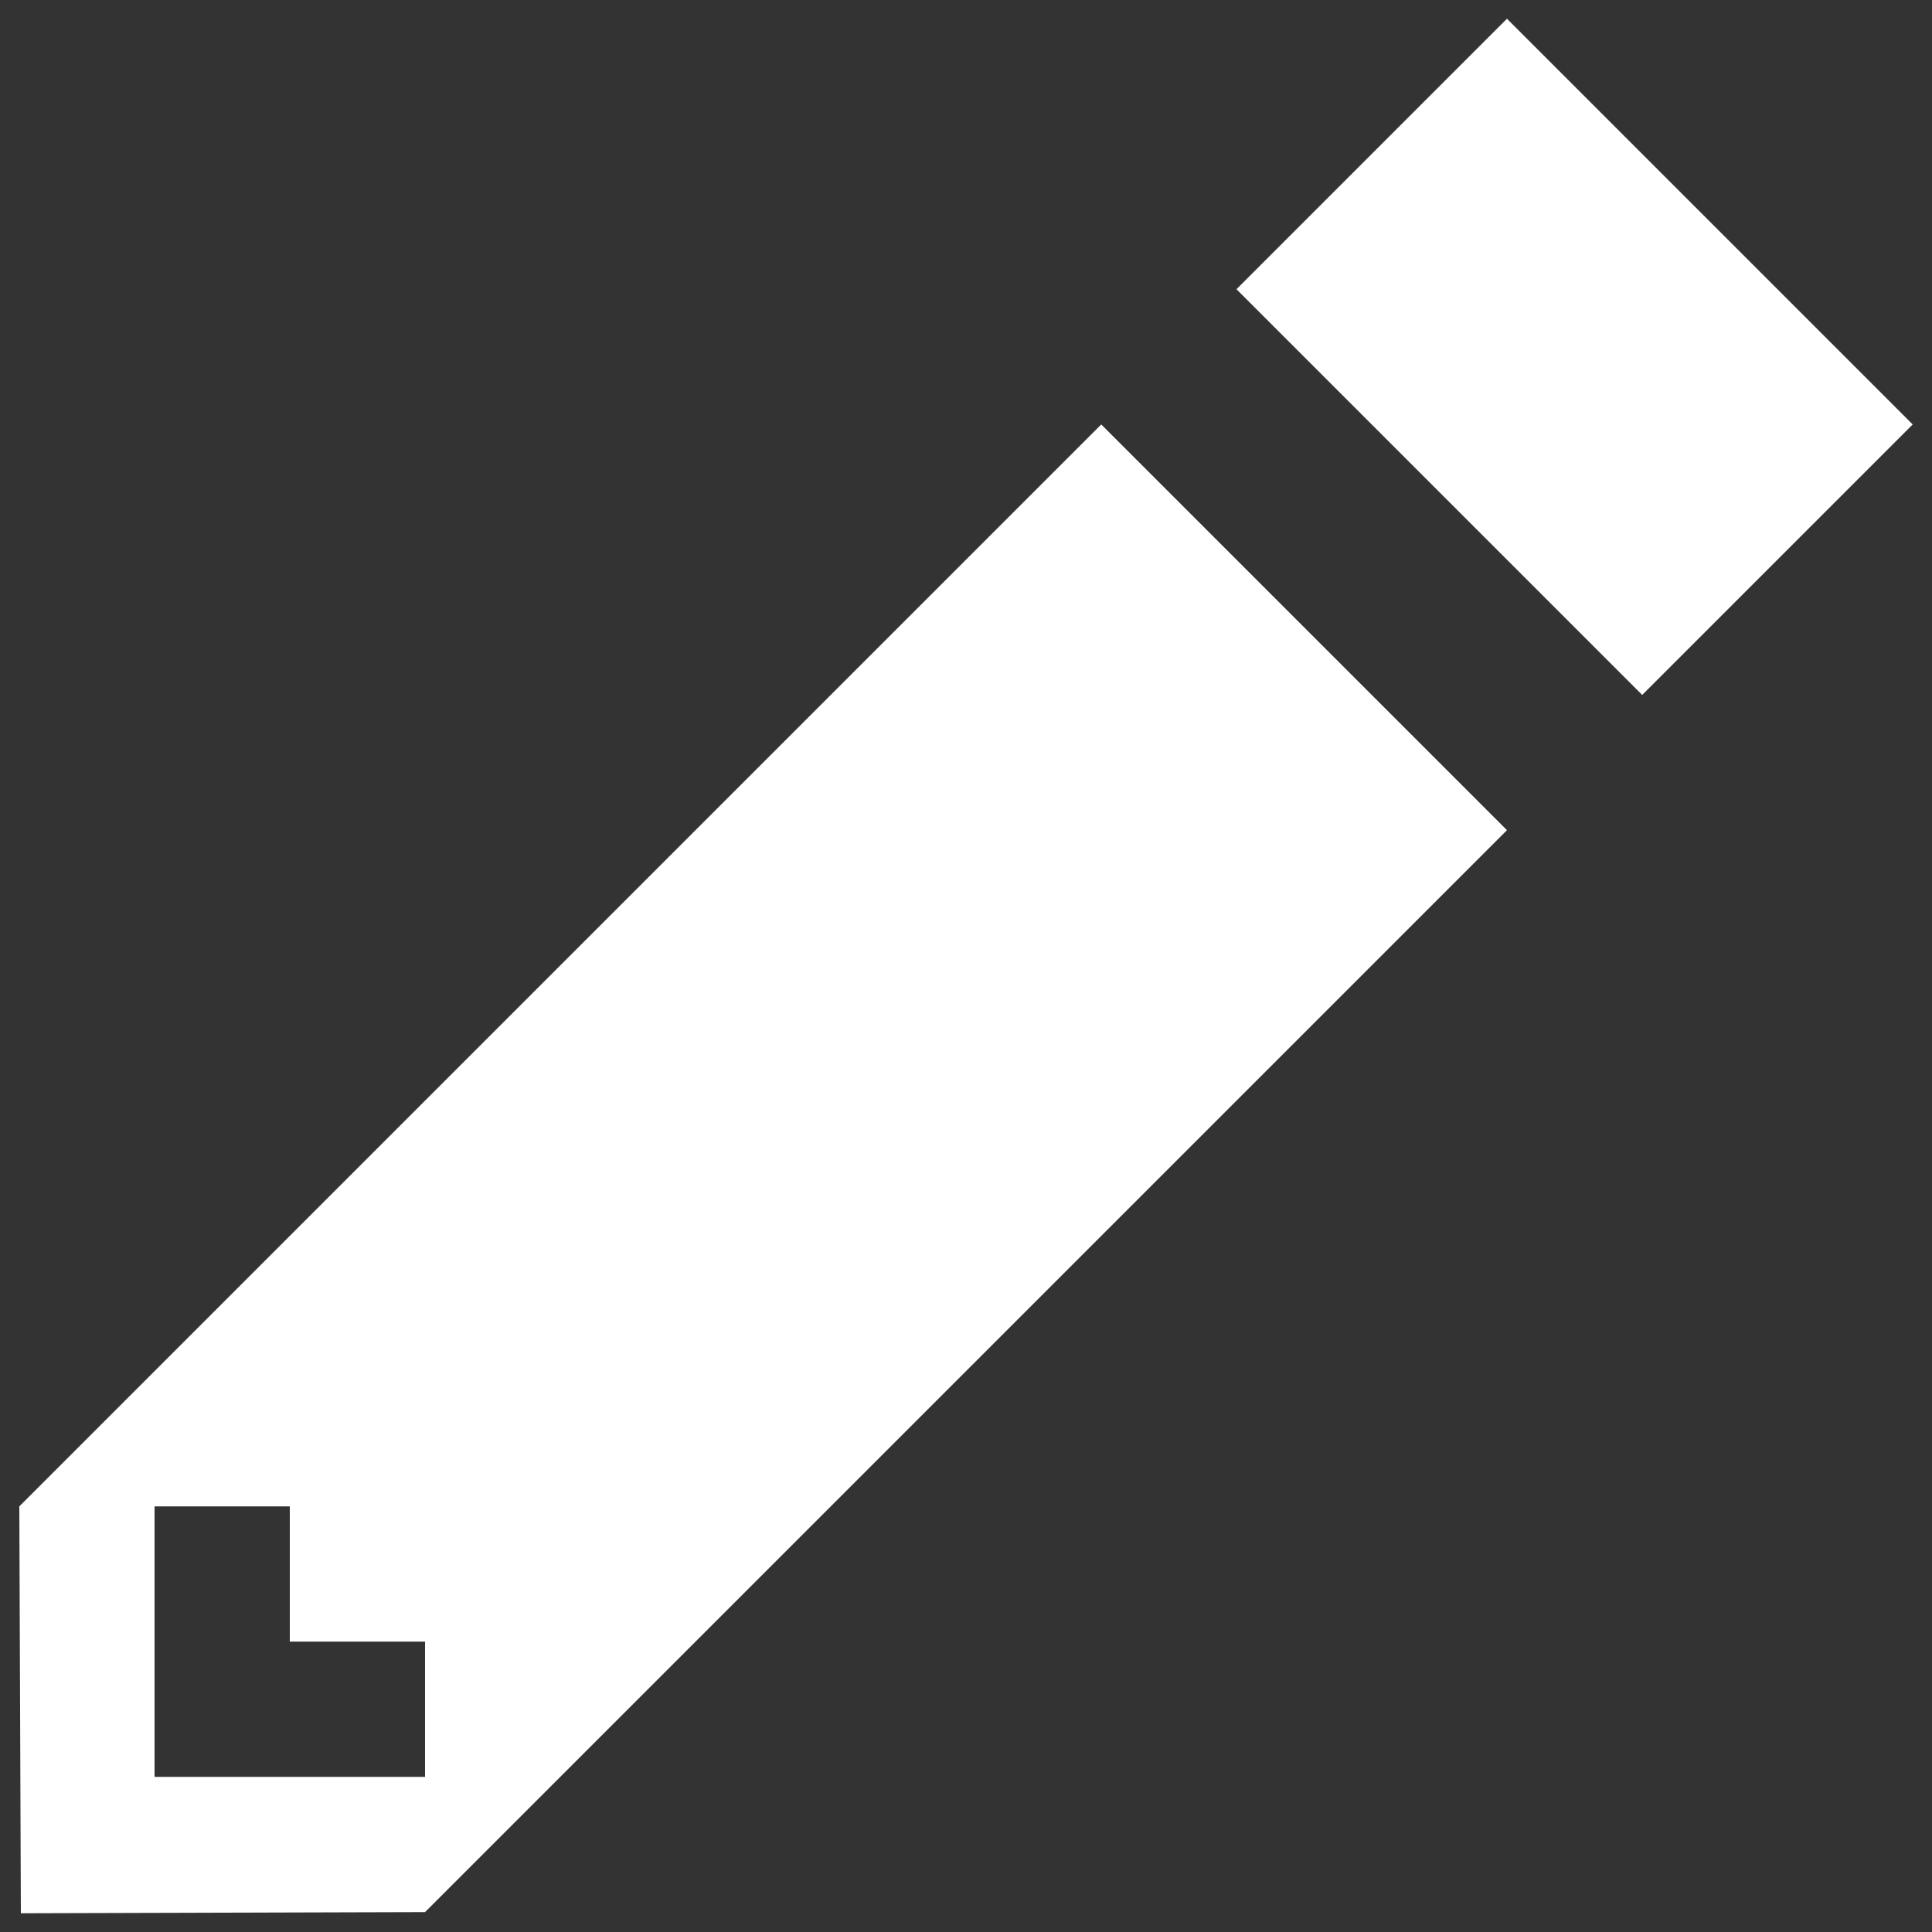<?xml version="1.0" encoding="utf-8"?>
<!-- Svg Vector Icons : http://www.onlinewebfonts.com/icon -->
<!DOCTYPE svg PUBLIC "-//W3C//DTD SVG 1.1//EN" "http://www.w3.org/Graphics/SVG/1.1/DTD/svg11.dtd">
<svg version="1.1" xmlns="http://www.w3.org/2000/svg" xmlns:xlink="http://www.w3.org/1999/xlink" x="0px" y="0px" viewBox="0 0 1000 1000" enable-background="new 0 0 1000 1000" xml:space="preserve">
<rect x="0" y="0" width="1000" height="1000" fill="#333333" stroke="none"/>
<g><g><path fill="#FFF" d="M780,9.7l-140,140l210,210l140-140L780,9.7z M10,779.7l0.8,210.6l209.2-0.6l560-560l-210-210L10,779.7z M220,919.7H80v-140h70v70h70V919.7z"/></g></g>
</svg>
